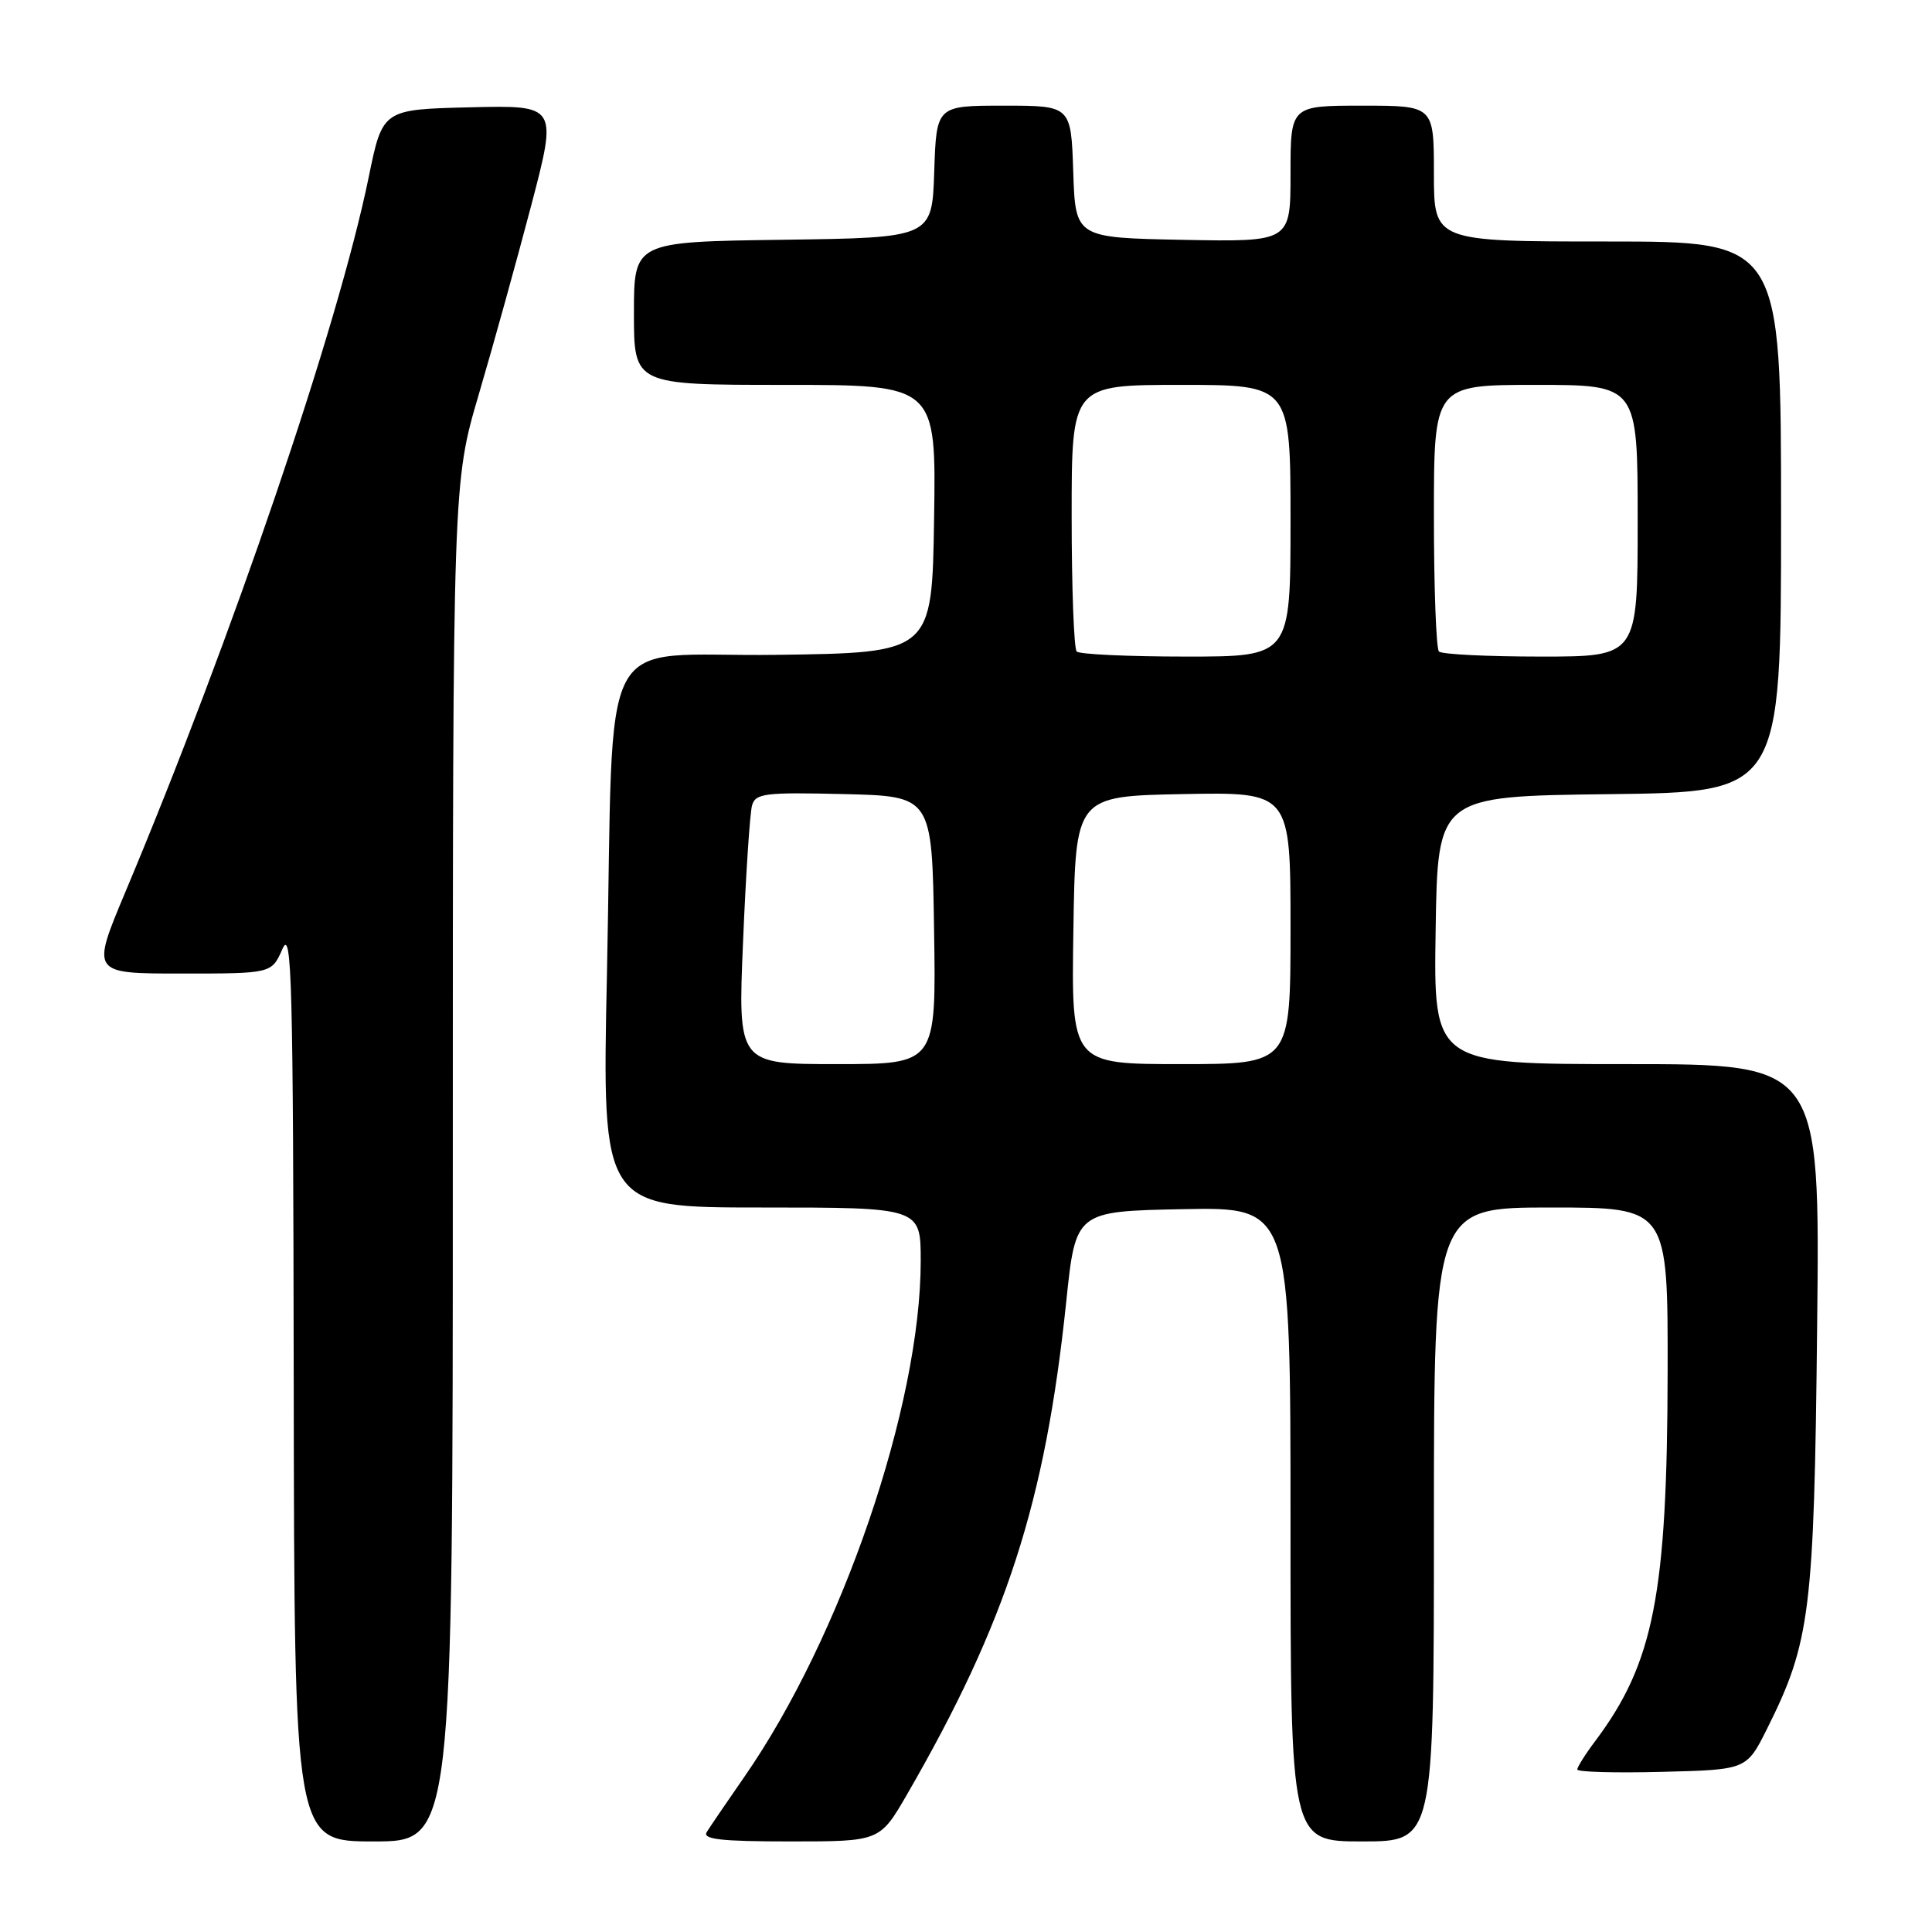 <?xml version="1.0" encoding="UTF-8" standalone="no"?>
<!DOCTYPE svg PUBLIC "-//W3C//DTD SVG 1.1//EN" "http://www.w3.org/Graphics/SVG/1.1/DTD/svg11.dtd" >
<svg xmlns="http://www.w3.org/2000/svg" xmlns:xlink="http://www.w3.org/1999/xlink" version="1.1" viewBox="0 0 256 256">
 <g >
 <path fill="currentColor"
d=" M 60.00 153.98 C 60.00 63.95 60.00 63.95 63.45 52.23 C 65.35 45.78 68.47 34.52 70.39 27.22 C 73.87 13.94 73.87 13.94 62.28 14.22 C 50.69 14.50 50.69 14.50 48.85 23.50 C 44.78 43.32 30.77 84.47 16.59 118.25 C 12.08 129.00 12.08 129.00 24.04 129.00 C 35.99 129.00 35.99 129.00 37.42 125.75 C 38.67 122.89 38.85 129.84 38.92 183.25 C 39.00 244.00 39.00 244.00 49.50 244.00 C 60.00 244.00 60.00 244.00 60.00 153.98 Z  M 120.20 237.75 C 133.37 214.94 138.50 199.09 141.28 172.50 C 142.53 160.50 142.53 160.50 156.77 160.22 C 171.00 159.95 171.00 159.95 171.00 201.97 C 171.00 244.00 171.00 244.00 180.50 244.00 C 190.00 244.00 190.00 244.00 190.00 202.00 C 190.00 160.00 190.00 160.00 205.50 160.00 C 221.00 160.00 221.00 160.00 220.97 181.75 C 220.92 211.25 219.14 220.34 211.39 230.68 C 210.07 232.43 209.00 234.14 209.00 234.47 C 209.00 234.80 214.05 234.94 220.22 234.78 C 231.43 234.50 231.43 234.50 234.14 229.08 C 239.88 217.59 240.38 213.58 240.78 175.75 C 241.16 141.00 241.16 141.00 215.56 141.00 C 189.95 141.00 189.95 141.00 190.23 123.25 C 190.50 105.50 190.50 105.50 213.25 105.23 C 236.00 104.96 236.00 104.96 236.00 68.48 C 236.00 32.00 236.00 32.00 213.00 32.00 C 190.00 32.00 190.00 32.00 190.00 23.00 C 190.00 14.00 190.00 14.00 180.50 14.00 C 171.00 14.00 171.00 14.00 171.00 23.03 C 171.00 32.05 171.00 32.05 156.75 31.78 C 142.50 31.50 142.50 31.50 142.21 22.75 C 141.92 14.00 141.92 14.00 133.00 14.00 C 124.08 14.00 124.08 14.00 123.79 22.75 C 123.50 31.50 123.50 31.50 103.75 31.77 C 84.00 32.04 84.00 32.04 84.00 41.52 C 84.00 51.00 84.00 51.00 104.02 51.00 C 124.05 51.00 124.05 51.00 123.77 68.75 C 123.50 86.50 123.50 86.50 102.85 86.77 C 78.65 87.09 81.41 81.86 80.42 129.25 C 79.77 160.00 79.77 160.00 100.89 160.00 C 122.00 160.00 122.00 160.00 122.00 167.09 C 122.00 186.24 111.49 216.94 98.59 235.50 C 96.30 238.80 94.08 242.06 93.65 242.75 C 93.05 243.72 95.51 244.00 104.73 244.00 C 116.58 244.00 116.58 244.00 120.20 237.75 Z  M 98.46 124.75 C 98.83 115.81 99.37 107.70 99.65 106.72 C 100.10 105.12 101.35 104.97 111.83 105.22 C 123.50 105.50 123.50 105.50 123.77 123.25 C 124.05 141.00 124.05 141.00 110.91 141.00 C 97.77 141.00 97.77 141.00 98.46 124.75 Z  M 142.23 123.25 C 142.50 105.50 142.50 105.50 156.75 105.22 C 171.00 104.95 171.00 104.95 171.00 122.97 C 171.00 141.00 171.00 141.00 156.48 141.00 C 141.95 141.00 141.95 141.00 142.23 123.25 Z  M 142.67 86.33 C 142.30 85.97 142.00 77.87 142.00 68.33 C 142.00 51.00 142.00 51.00 156.50 51.00 C 171.00 51.00 171.00 51.00 171.00 69.00 C 171.00 87.00 171.00 87.00 157.17 87.00 C 149.56 87.00 143.03 86.70 142.67 86.33 Z  M 190.67 86.33 C 190.30 85.97 190.00 77.87 190.00 68.33 C 190.00 51.00 190.00 51.00 203.50 51.00 C 217.00 51.00 217.00 51.00 217.00 69.00 C 217.00 87.00 217.00 87.00 204.17 87.00 C 197.11 87.00 191.03 86.70 190.67 86.33 Z "/>
</g>
</svg>